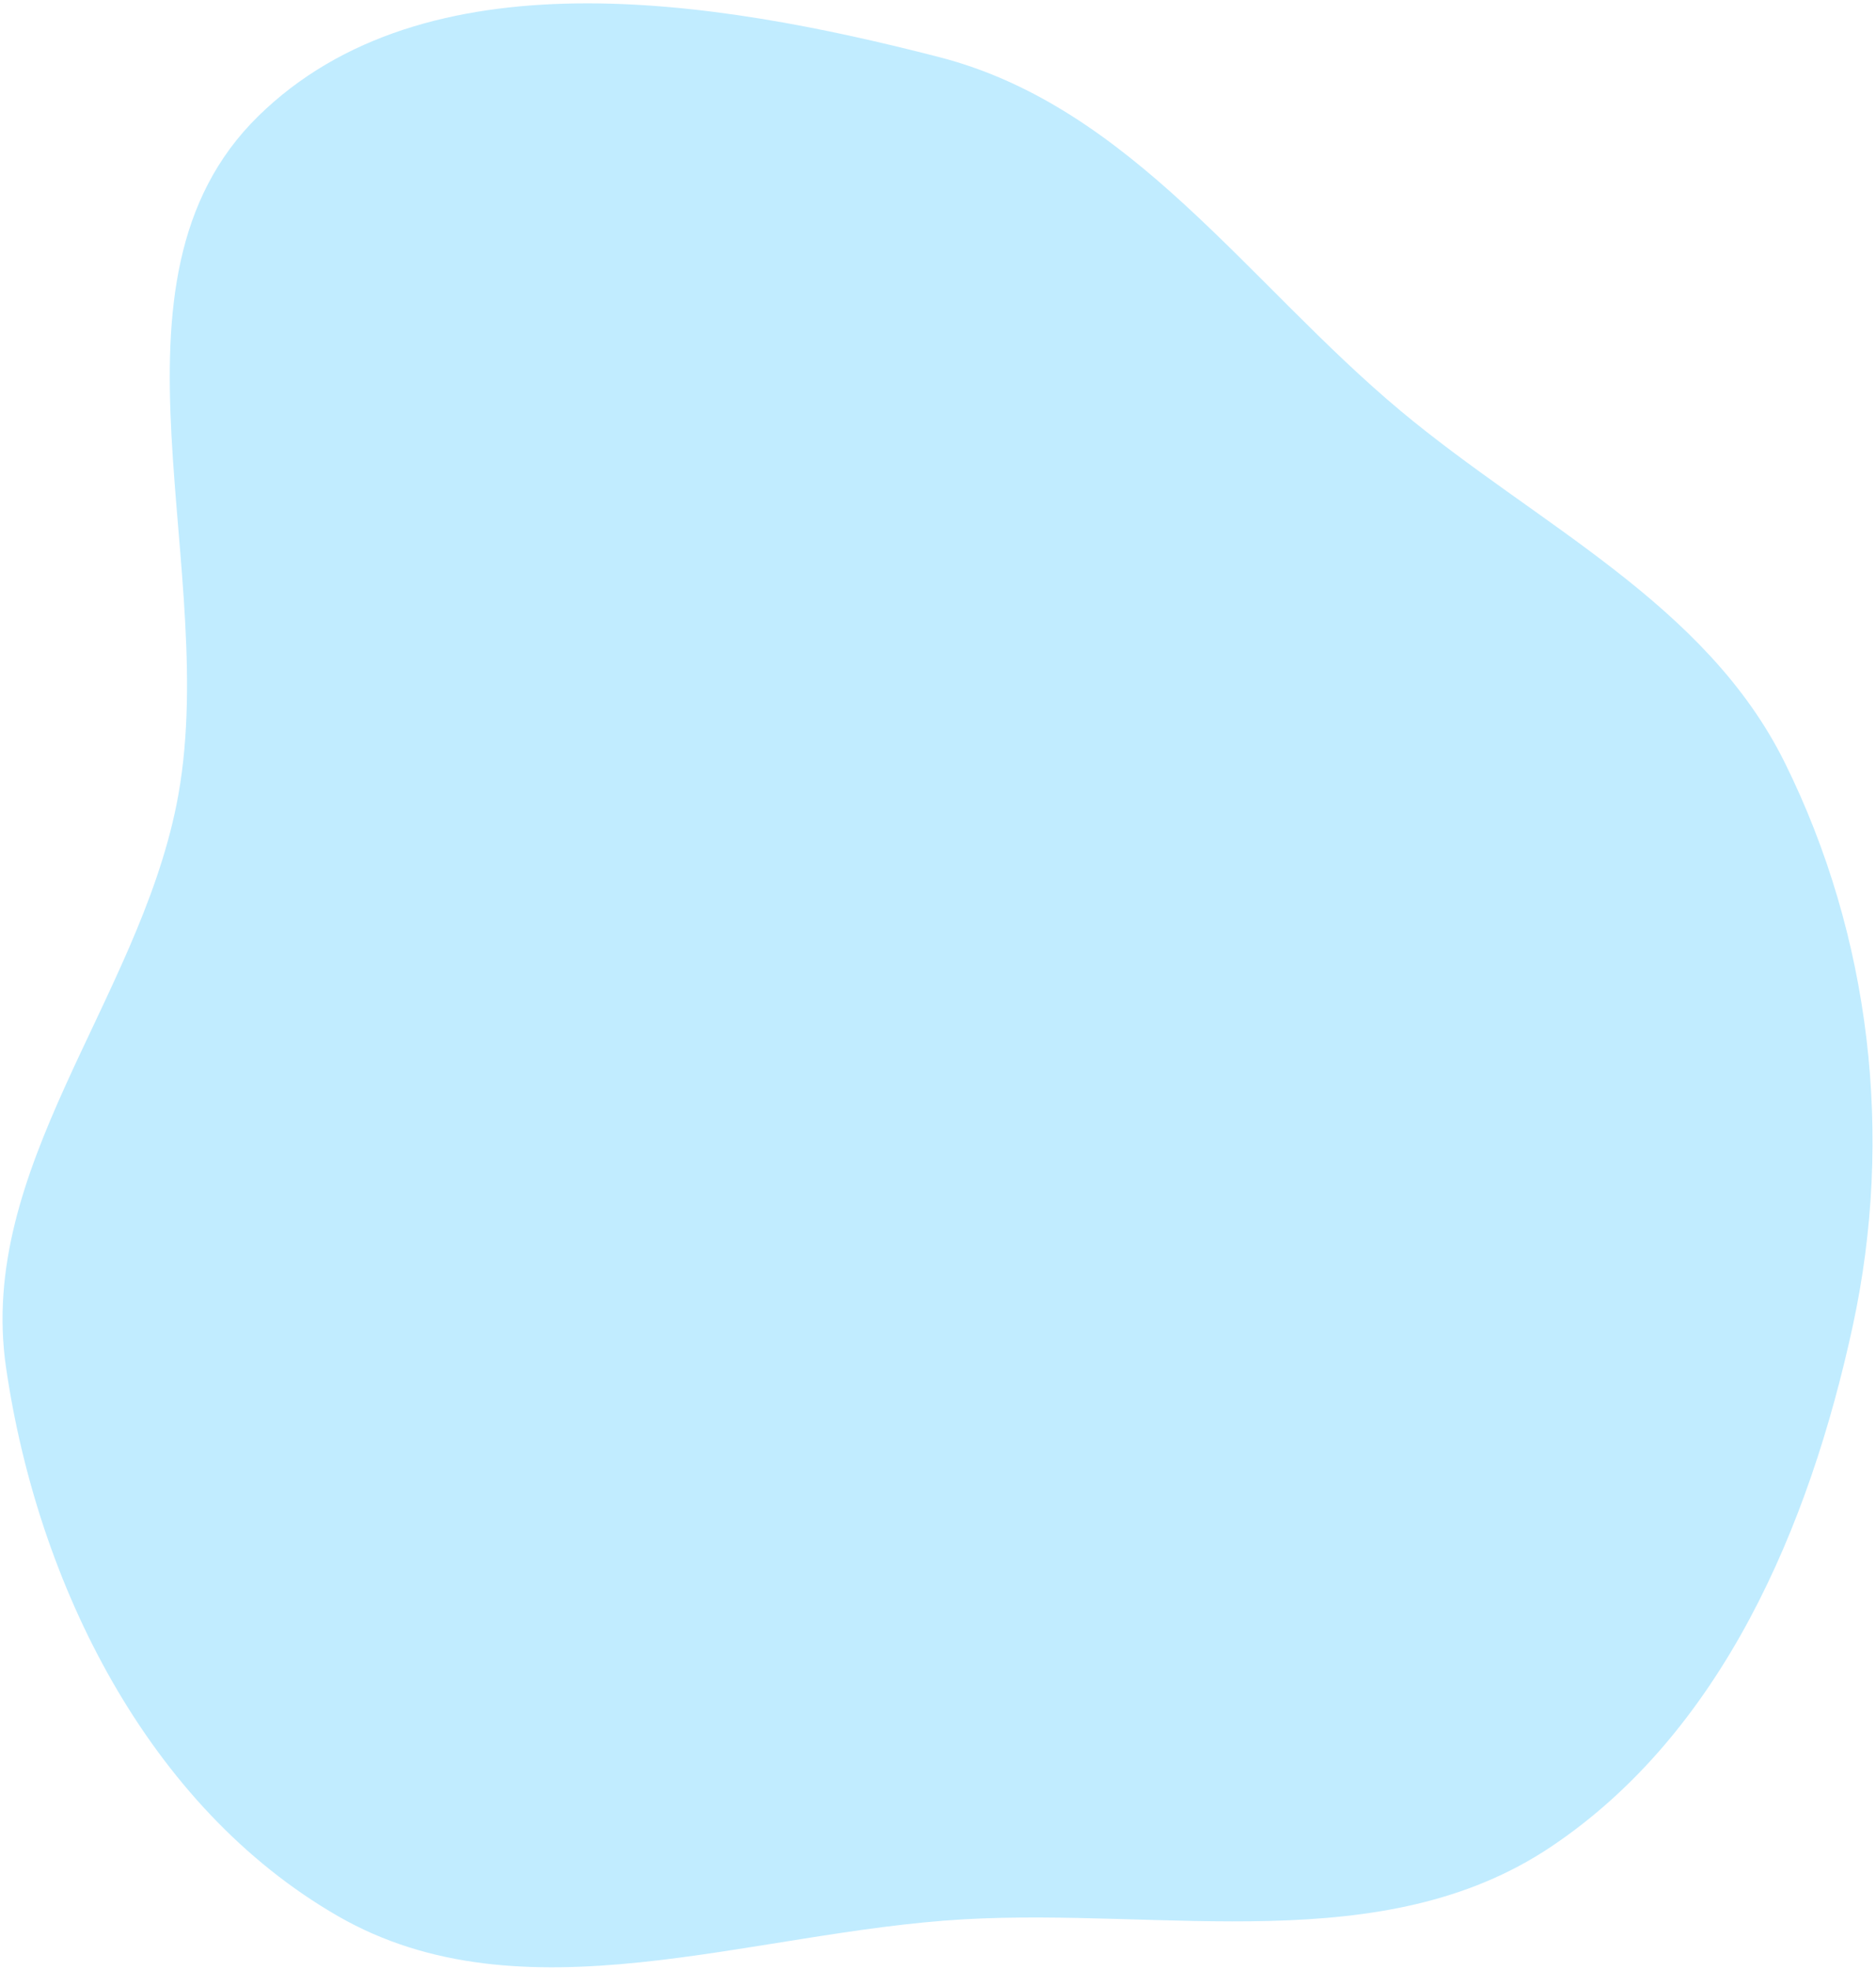<svg width="523" height="549" fill="none" xmlns="http://www.w3.org/2000/svg"><path fill-rule="evenodd" clip-rule="evenodd" d="M432.281 514.678c-46.824 31.268-107.332 16.937-163.546 20.135-59.547 3.387-122.863 28.864-174.549-.901-52.914-30.473-83.727-92.468-92.508-152.895-8.048-55.382 36.45-101.879 47.515-156.737C62.25 159.544 24.833 78.576 72.005 32.36 118.518-13.21 198.81-.34 261.861 15.923c53.622 13.831 86.109 63.113 128.633 98.587 38.107 31.79 85.111 53.599 107.116 98.08 23.92 48.352 30.345 104.009 18.942 156.736-12.134 56.113-36.528 113.47-84.271 145.352z" fill="#C1ECFF"/></svg>